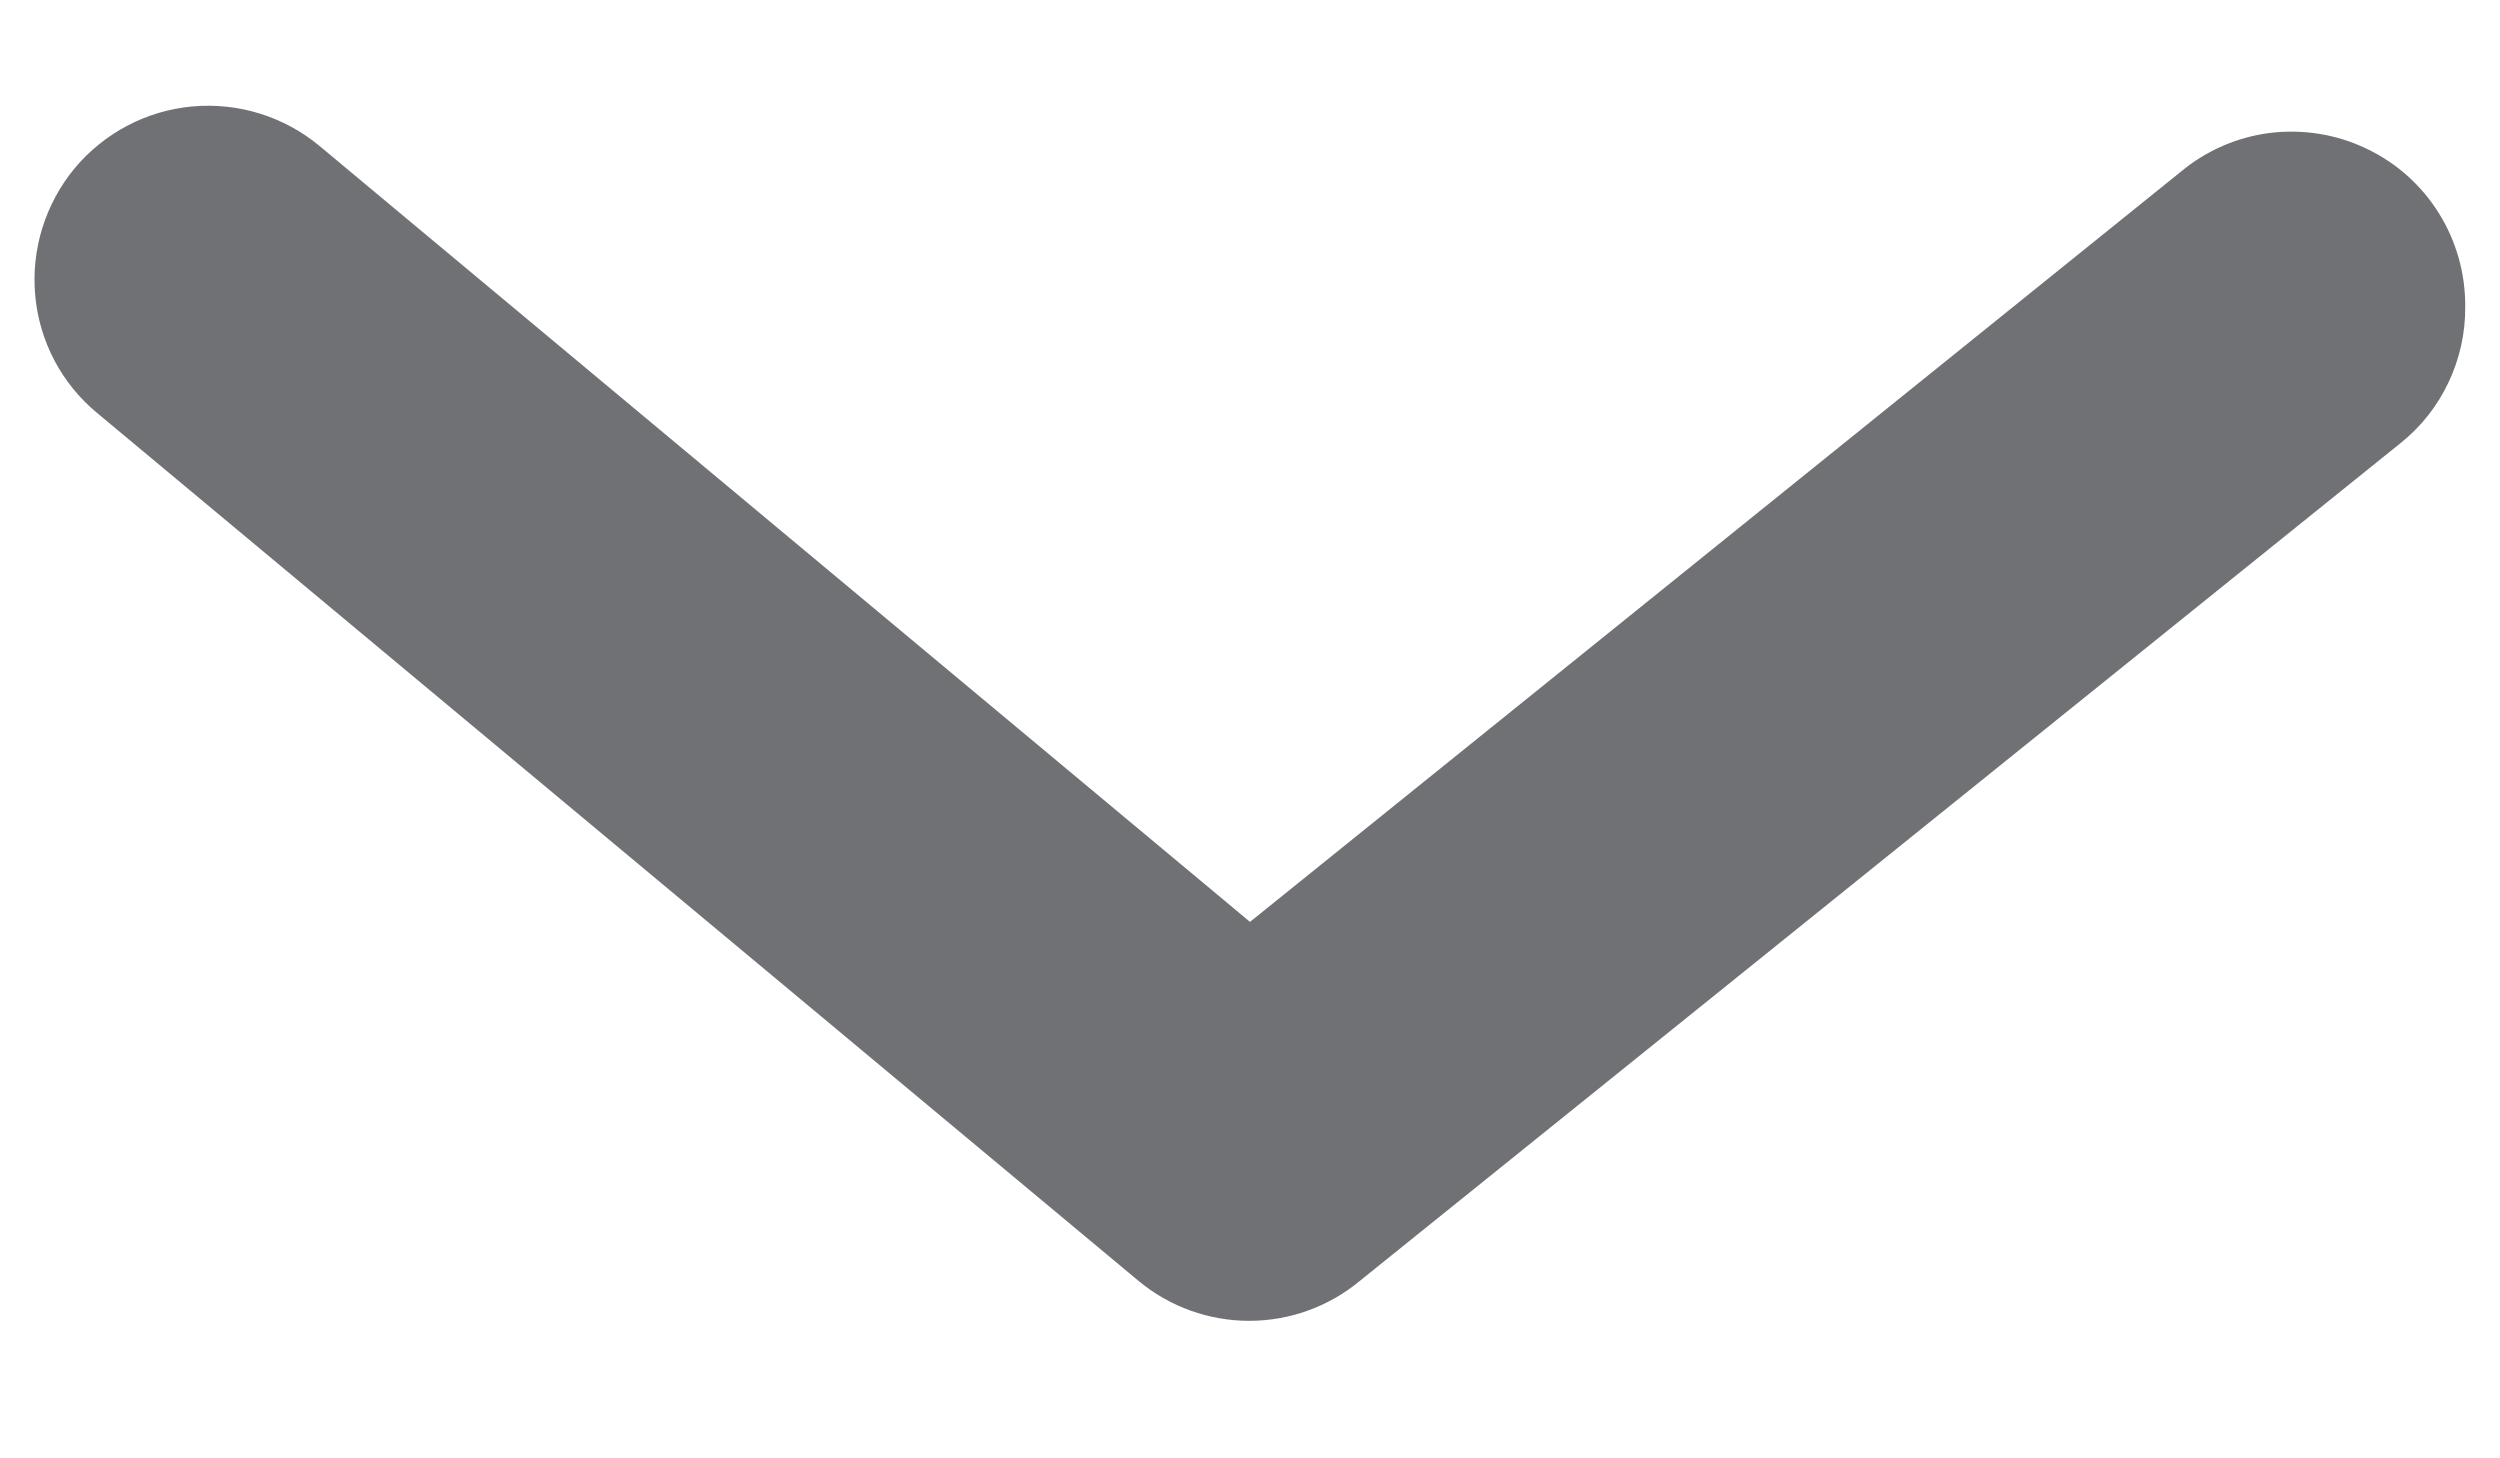 <svg width="12" height="7" viewBox="0 0 12 7" fill="none" xmlns="http://www.w3.org/2000/svg">
<path d="M11.833 1.475C11.834 1.6 11.806 1.723 11.753 1.835C11.7 1.948 11.622 2.047 11.525 2.125L6.525 6.15C6.376 6.273 6.189 6.34 5.996 6.34C5.803 6.34 5.616 6.273 5.467 6.15L0.467 1.983C0.296 1.842 0.189 1.639 0.169 1.418C0.149 1.198 0.217 0.979 0.358 0.808C0.5 0.638 0.703 0.531 0.923 0.511C1.144 0.491 1.363 0.559 1.533 0.7L6 4.425L10.467 0.825C10.589 0.723 10.738 0.658 10.896 0.638C11.054 0.619 11.214 0.644 11.358 0.713C11.502 0.781 11.623 0.889 11.707 1.024C11.791 1.159 11.835 1.316 11.833 1.475Z" fill="#707174"/>
</svg>
